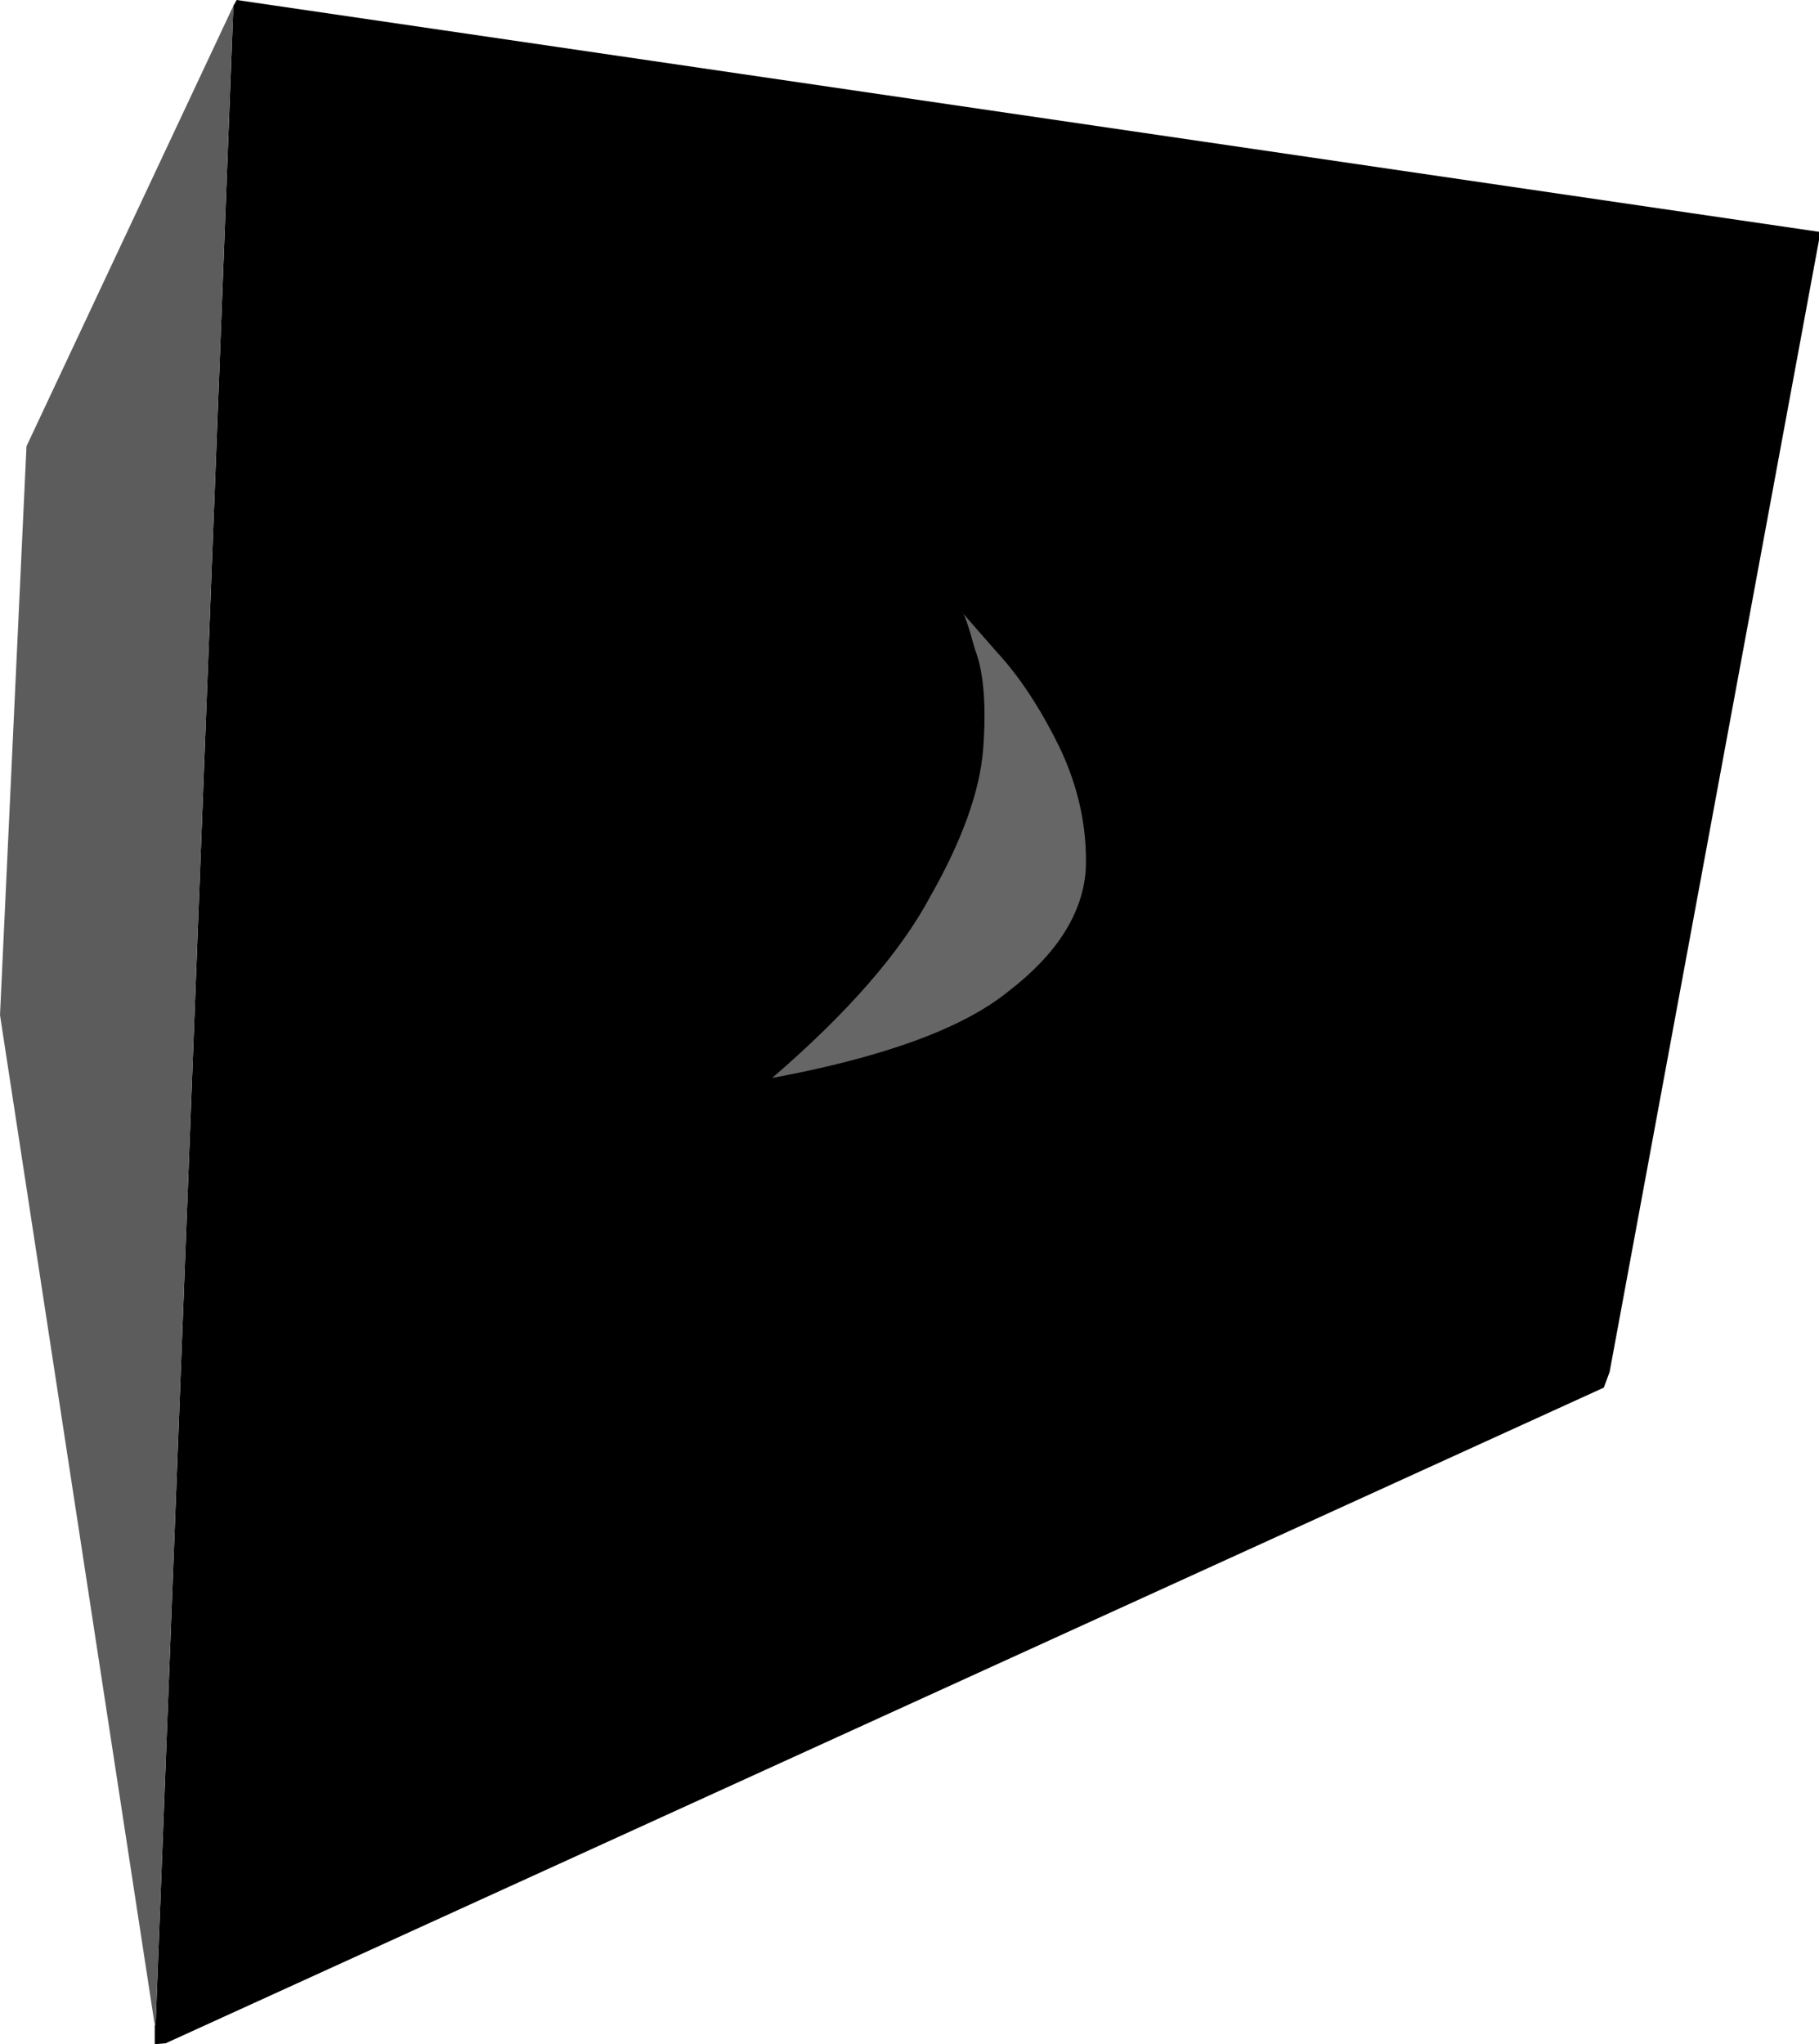 <?xml version="1.0" encoding="UTF-8" standalone="no"?>
<svg xmlns:xlink="http://www.w3.org/1999/xlink" height="123.45px" width="109.9px" xmlns="http://www.w3.org/2000/svg">
  <g transform="matrix(1.0, 0.0, 0.0, 1.0, 12.85, 42.35)">
    <path d="M1.25 -42.0 L1.45 -42.35 97.05 -28.35 97.05 -27.85 84.4 40.5 84.05 41.45 -2.85 81.05 -3.5 81.1 -3.5 79.95 -3.45 79.95 1.25 -42.0" fill="#000000" fill-rule="evenodd" stroke="none"/>
    <path d="M-3.5 79.95 L-12.85 18.95 -11.25 -15.4 1.25 -42.0 -3.45 79.95 -3.5 79.95" fill="#5c5c5c" fill-rule="evenodd" stroke="none"/>
    <path d="M48.1 17.5 Q52.45 14.15 52.75 10.2 52.9 6.4 51.15 2.75 49.4 -0.8 47.35 -3.0 L45.25 -5.4 Q45.45 -5.35 46.05 -3.15 46.85 -1.1 46.55 2.9 46.25 6.7 43.35 11.8 40.65 16.85 33.8 22.75 44.0 20.85 48.1 17.5" fill="#666666" fill-rule="evenodd" stroke="none"/>
  </g>
</svg>
